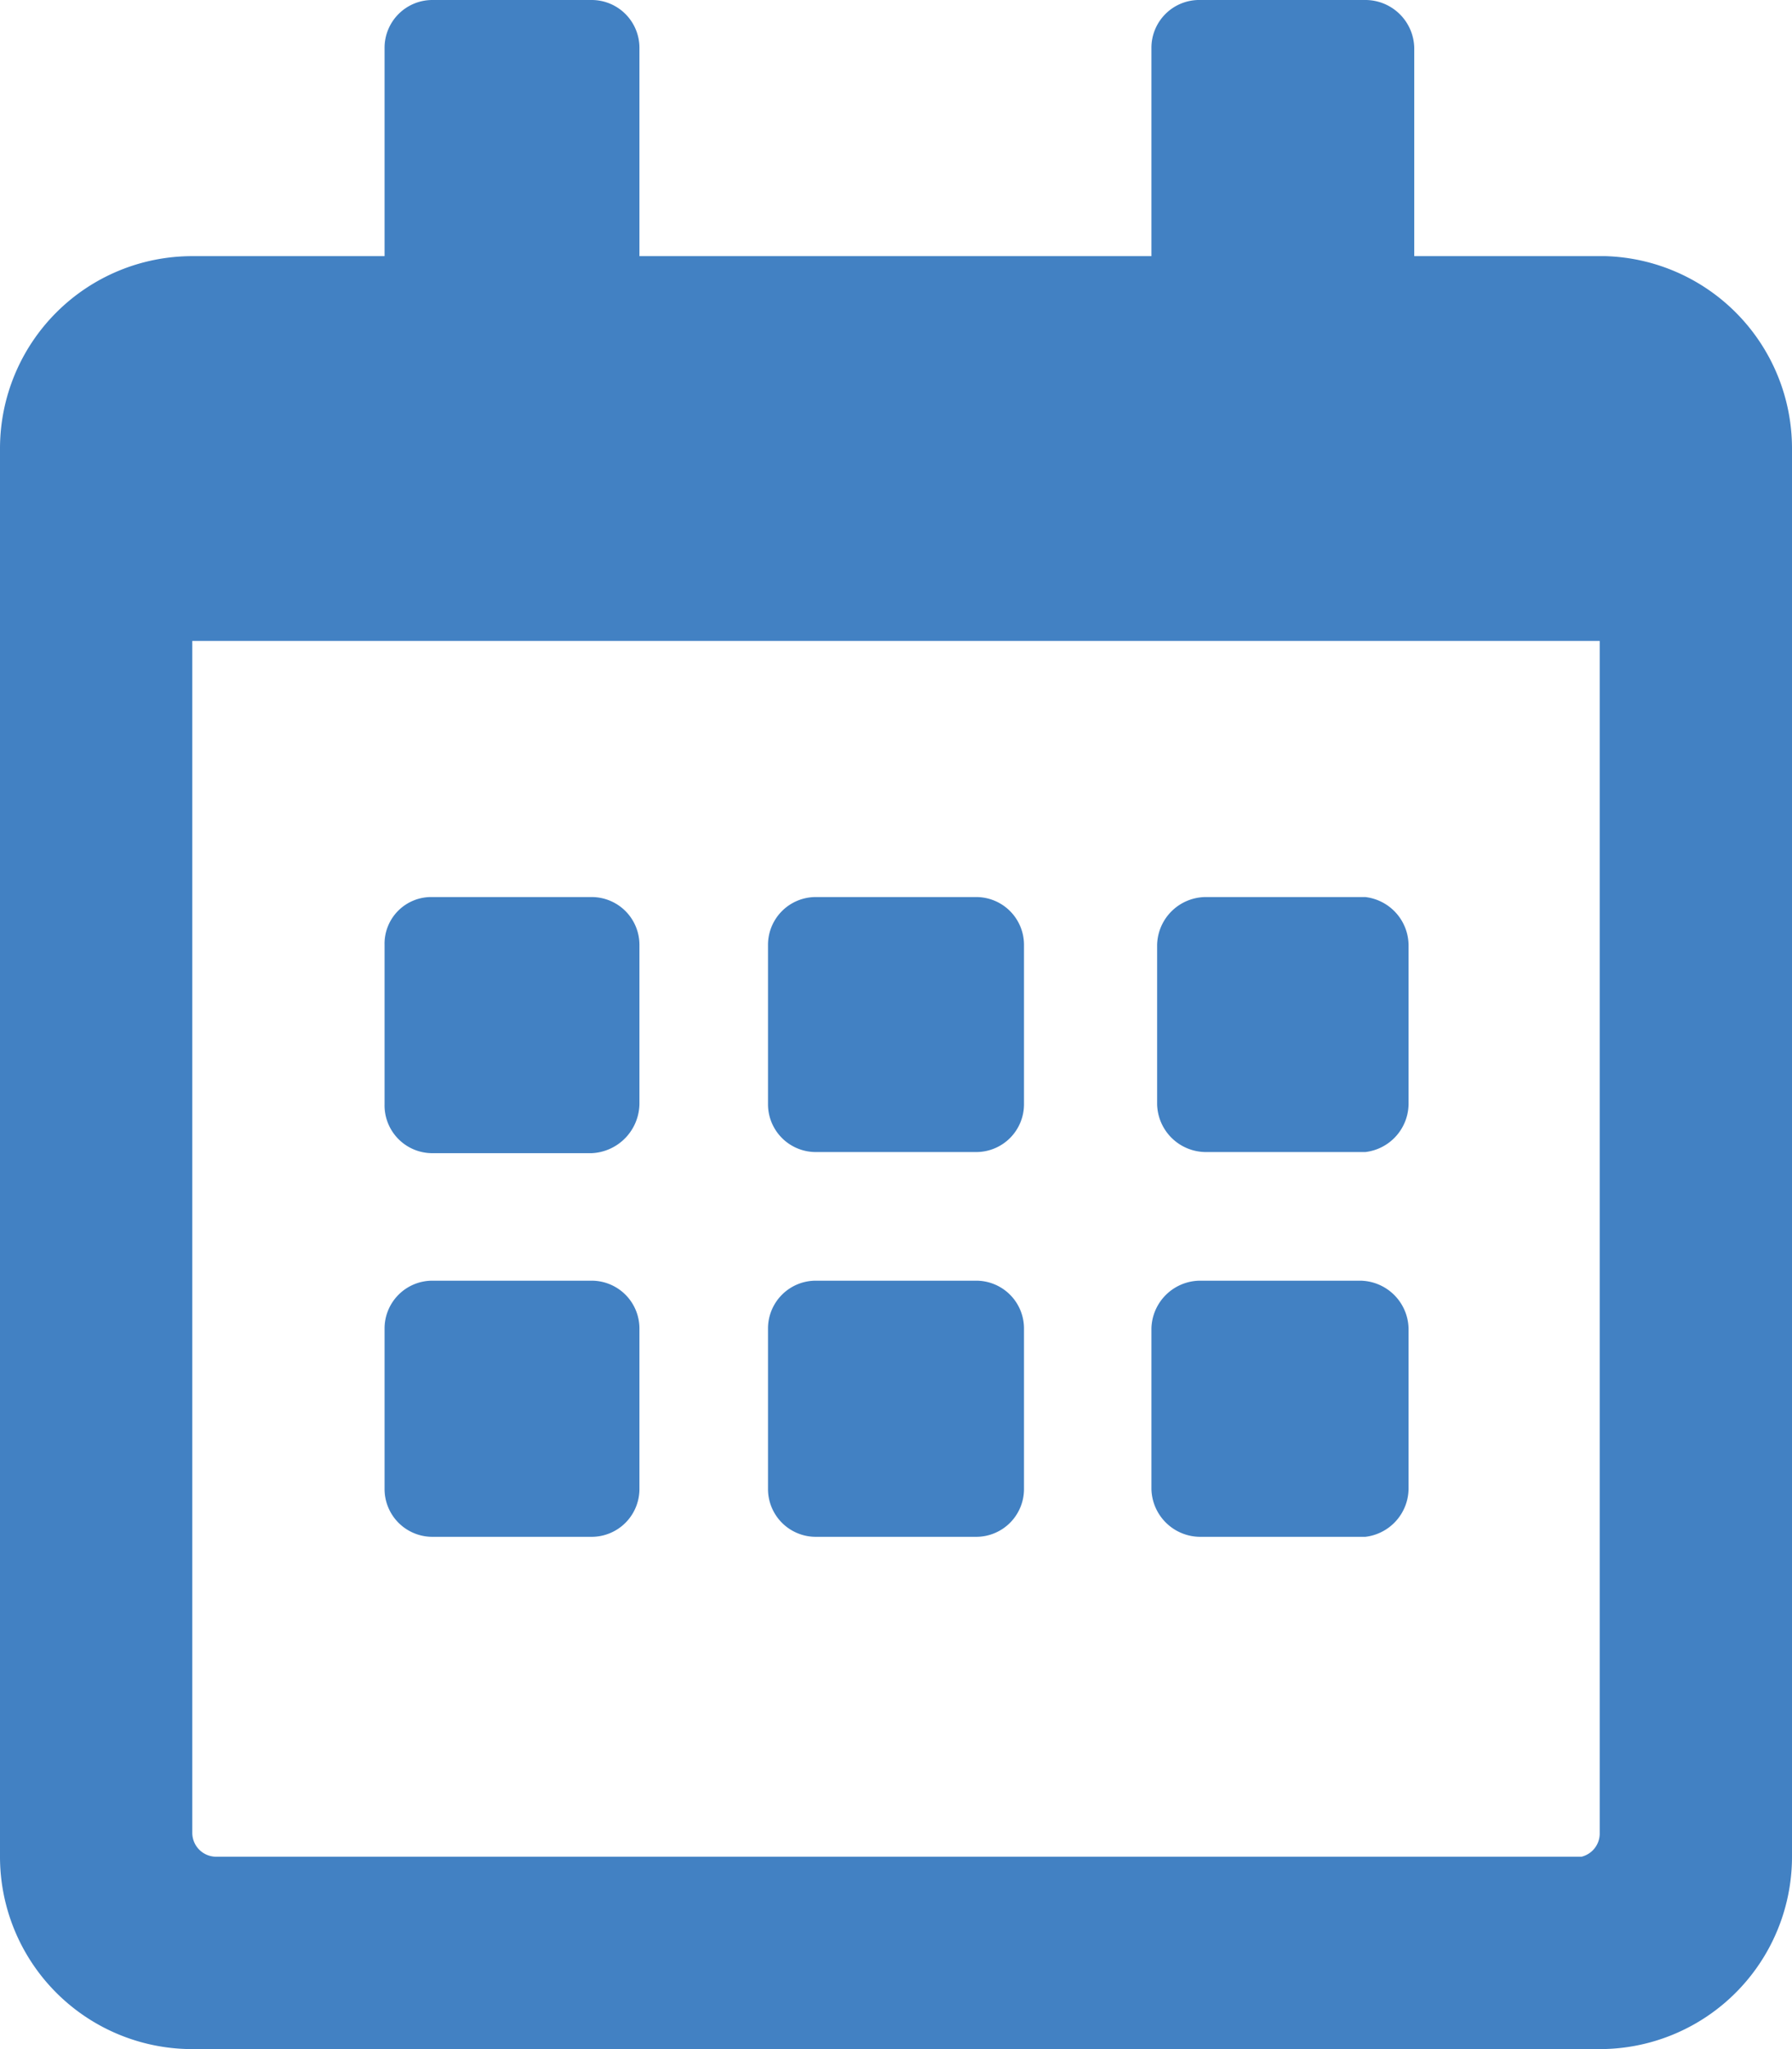 <svg xmlns="http://www.w3.org/2000/svg" viewBox="0 0 15.75 18"><title>date_blue</title><g id="Layer_2" data-name="Layer 2"><g id="Layer_1-2" data-name="Layer 1"><g id="Group_680" data-name="Group 680"><path id="calendar-alt-regular" d="M5.2,10.13H3.8a.42.42,0,0,1-.42-.43h0V8.3a.41.41,0,0,1,.42-.42H5.2a.42.42,0,0,1,.42.42V9.7a.44.44,0,0,1-.42.43ZM9,9.7V8.3a.42.42,0,0,0-.42-.42H7.17a.42.42,0,0,0-.42.42V9.7a.42.42,0,0,0,.42.42H8.58A.42.42,0,0,0,9,9.7Zm3.38,0V8.3A.43.43,0,0,0,12,7.88h-1.4a.43.43,0,0,0-.43.42V9.7a.43.43,0,0,0,.43.42H12A.43.43,0,0,0,12.38,9.7ZM9,13.08V11.67a.42.42,0,0,0-.42-.42H7.17a.42.42,0,0,0-.42.42v1.41a.42.42,0,0,0,.42.42H8.58A.42.42,0,0,0,9,13.08Zm-3.38,0V11.67a.42.42,0,0,0-.42-.42H3.8a.42.42,0,0,0-.42.42v1.41a.42.42,0,0,0,.42.42H5.2a.42.42,0,0,0,.42-.42Zm6.76,0V11.67a.43.43,0,0,0-.43-.42h-1.4a.43.43,0,0,0-.43.42v1.41a.43.43,0,0,0,.43.42H12A.43.43,0,0,0,12.38,13.08Zm3.37-9.14V16.31A1.69,1.69,0,0,1,14.06,18H1.69A1.69,1.69,0,0,1,0,16.31V3.94A1.69,1.69,0,0,1,1.69,2.25H3.38V.42A.42.42,0,0,1,3.8,0H5.2a.42.42,0,0,1,.42.42V2.25h4.5V.42A.42.42,0,0,1,10.55,0H12a.43.43,0,0,1,.43.42V2.25h1.68A1.69,1.69,0,0,1,15.75,3.94ZM14.06,16.1V5.63H1.69V16.1a.21.21,0,0,0,.21.21h12A.21.21,0,0,0,14.06,16.1Z" style="fill:#4281c3"/></g></g></g></svg>